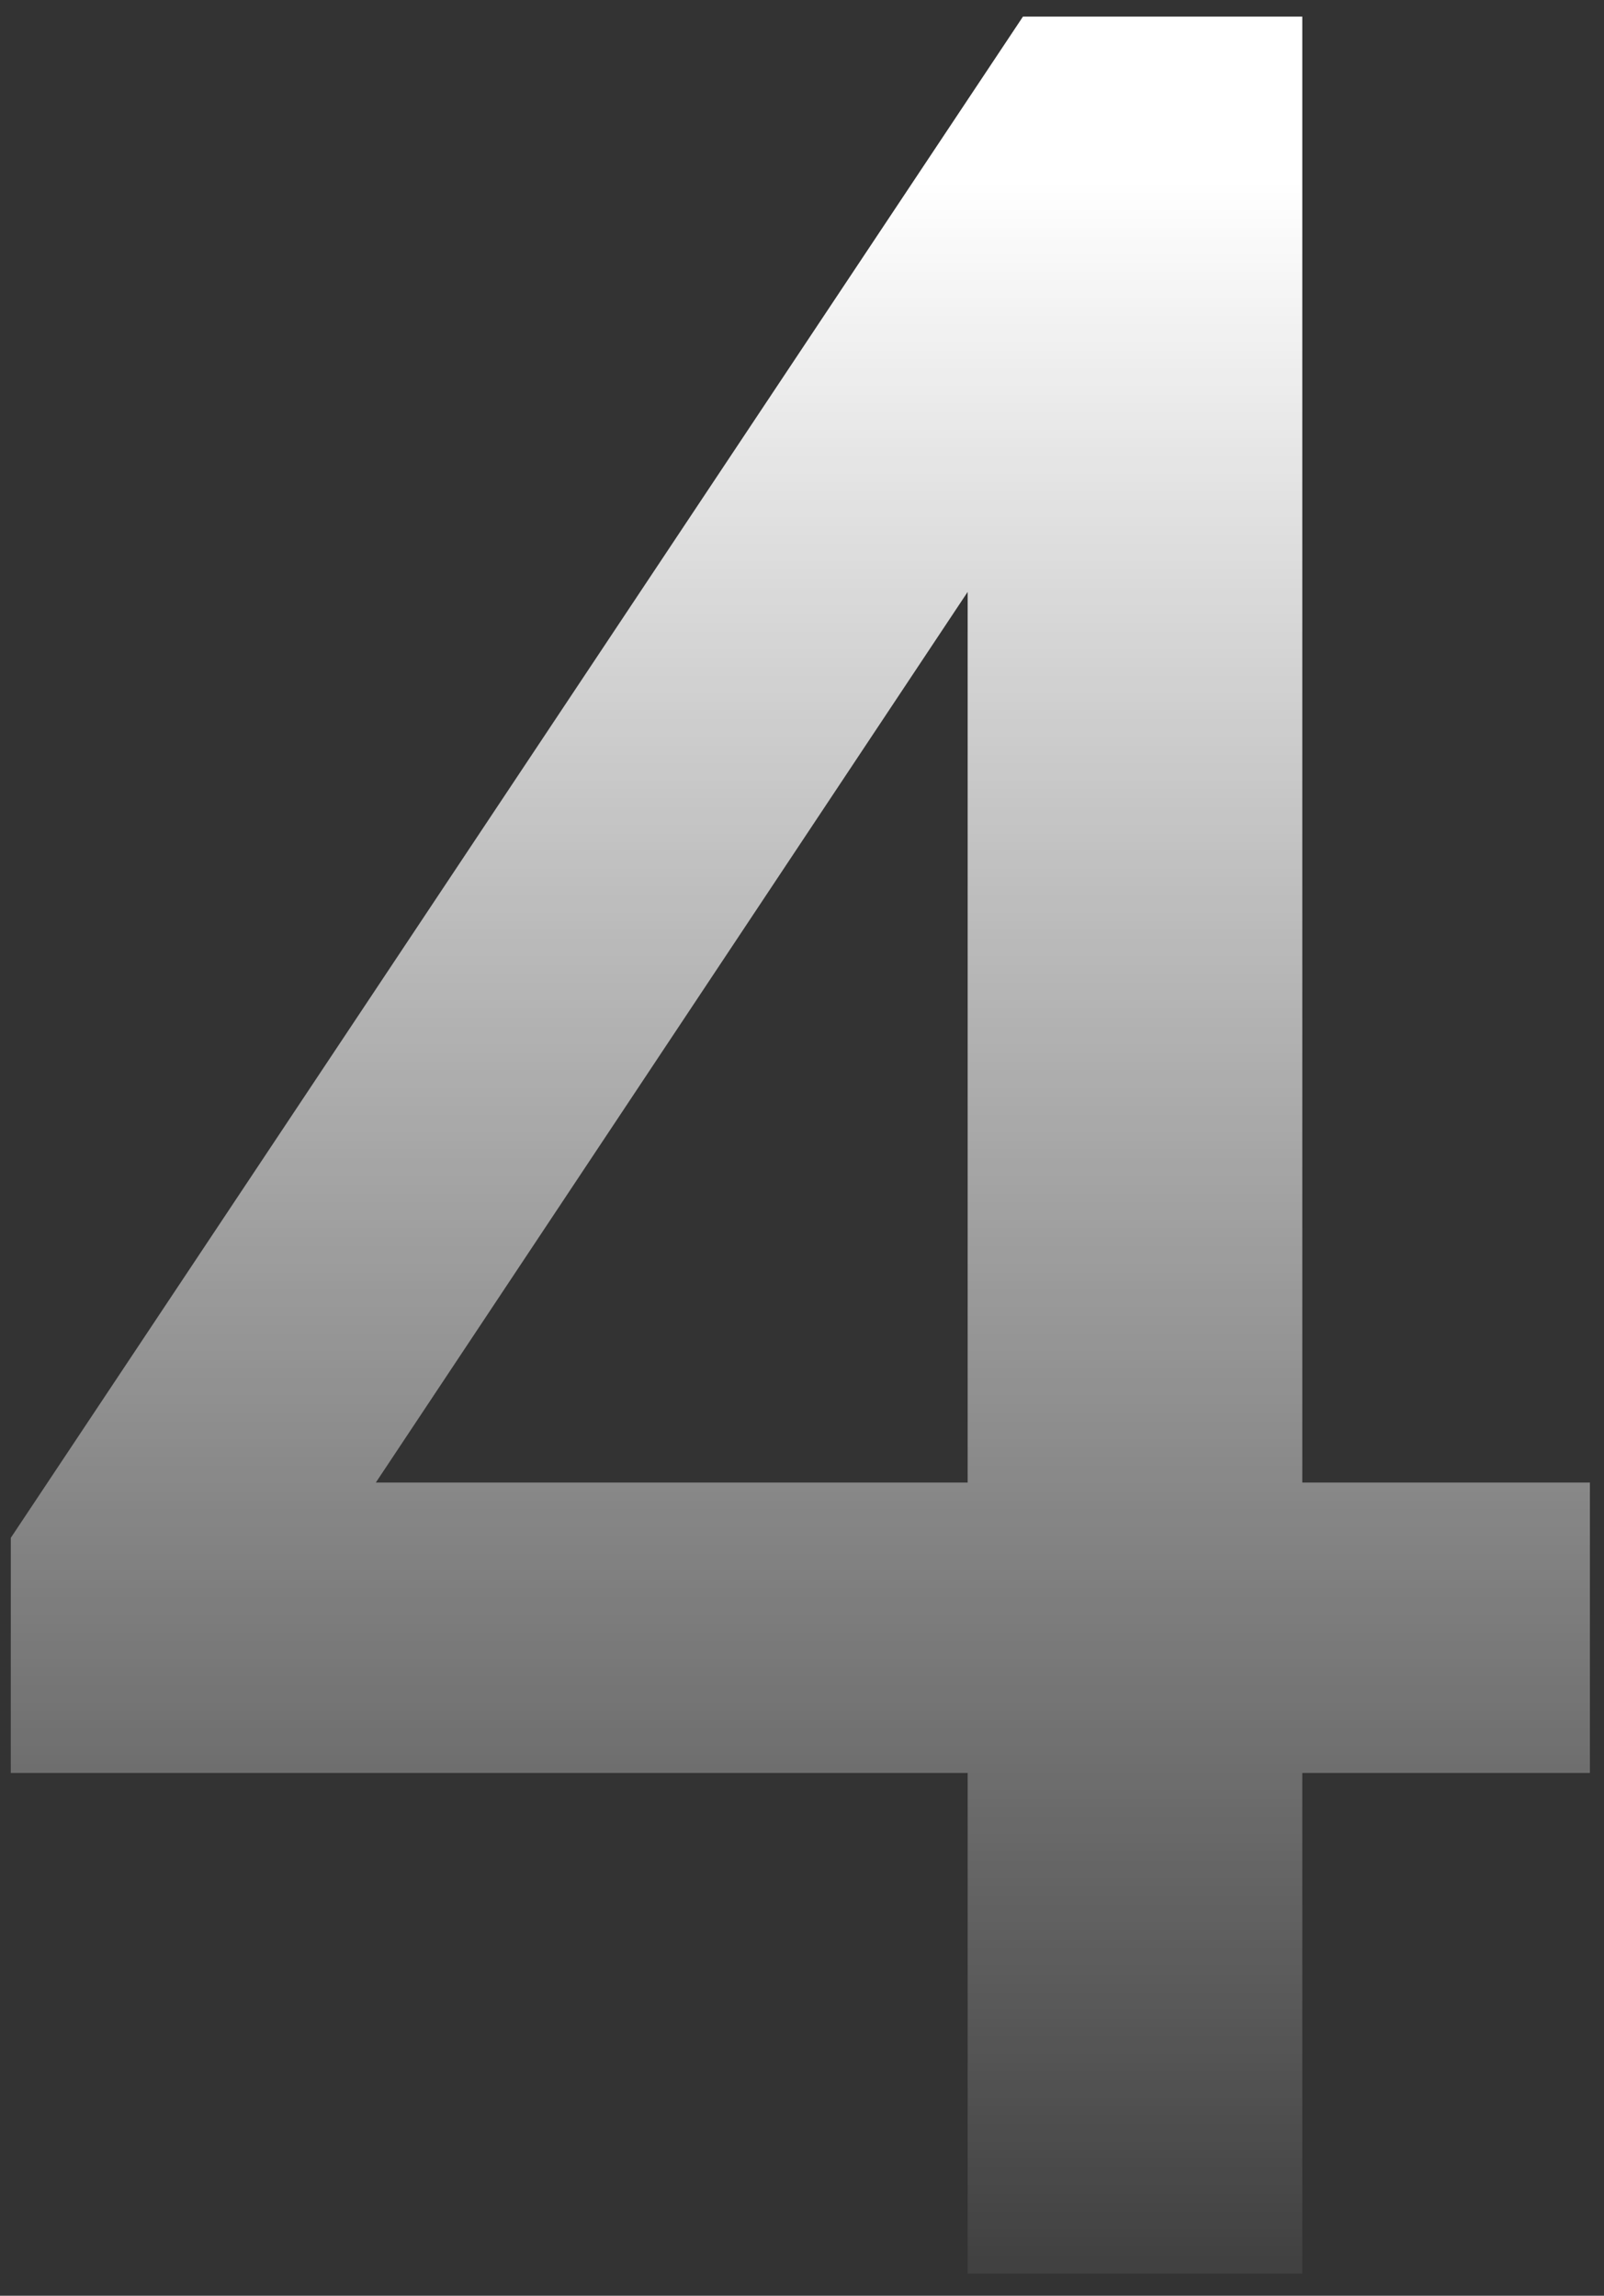 <svg width="58" height="83" viewBox="0 0 58 83" fill="none" xmlns="http://www.w3.org/2000/svg">
<rect x="0" y="0" width="58" height="83" fill="#333333" stroke="none"/>
<path d="M57.49 64.1H47.09V82.2H34.99V64.1H0.39V55.6L36.99 0.6H47.09V53.6H57.49V64.1ZM34.99 53.6V21.4L13.59 53.6H34.99Z" fill="url(#paint0_linear_253_551)"/>
<defs>
<linearGradient id="paint0_linear_253_551" x1="29" y1="6.5" x2="29" y2="107" gradientUnits="userSpaceOnUse">
<stop stop-color="white"/>
<stop offset="0.805" stop-color="white" stop-opacity="0"/>
</linearGradient>
</defs>
</svg>
